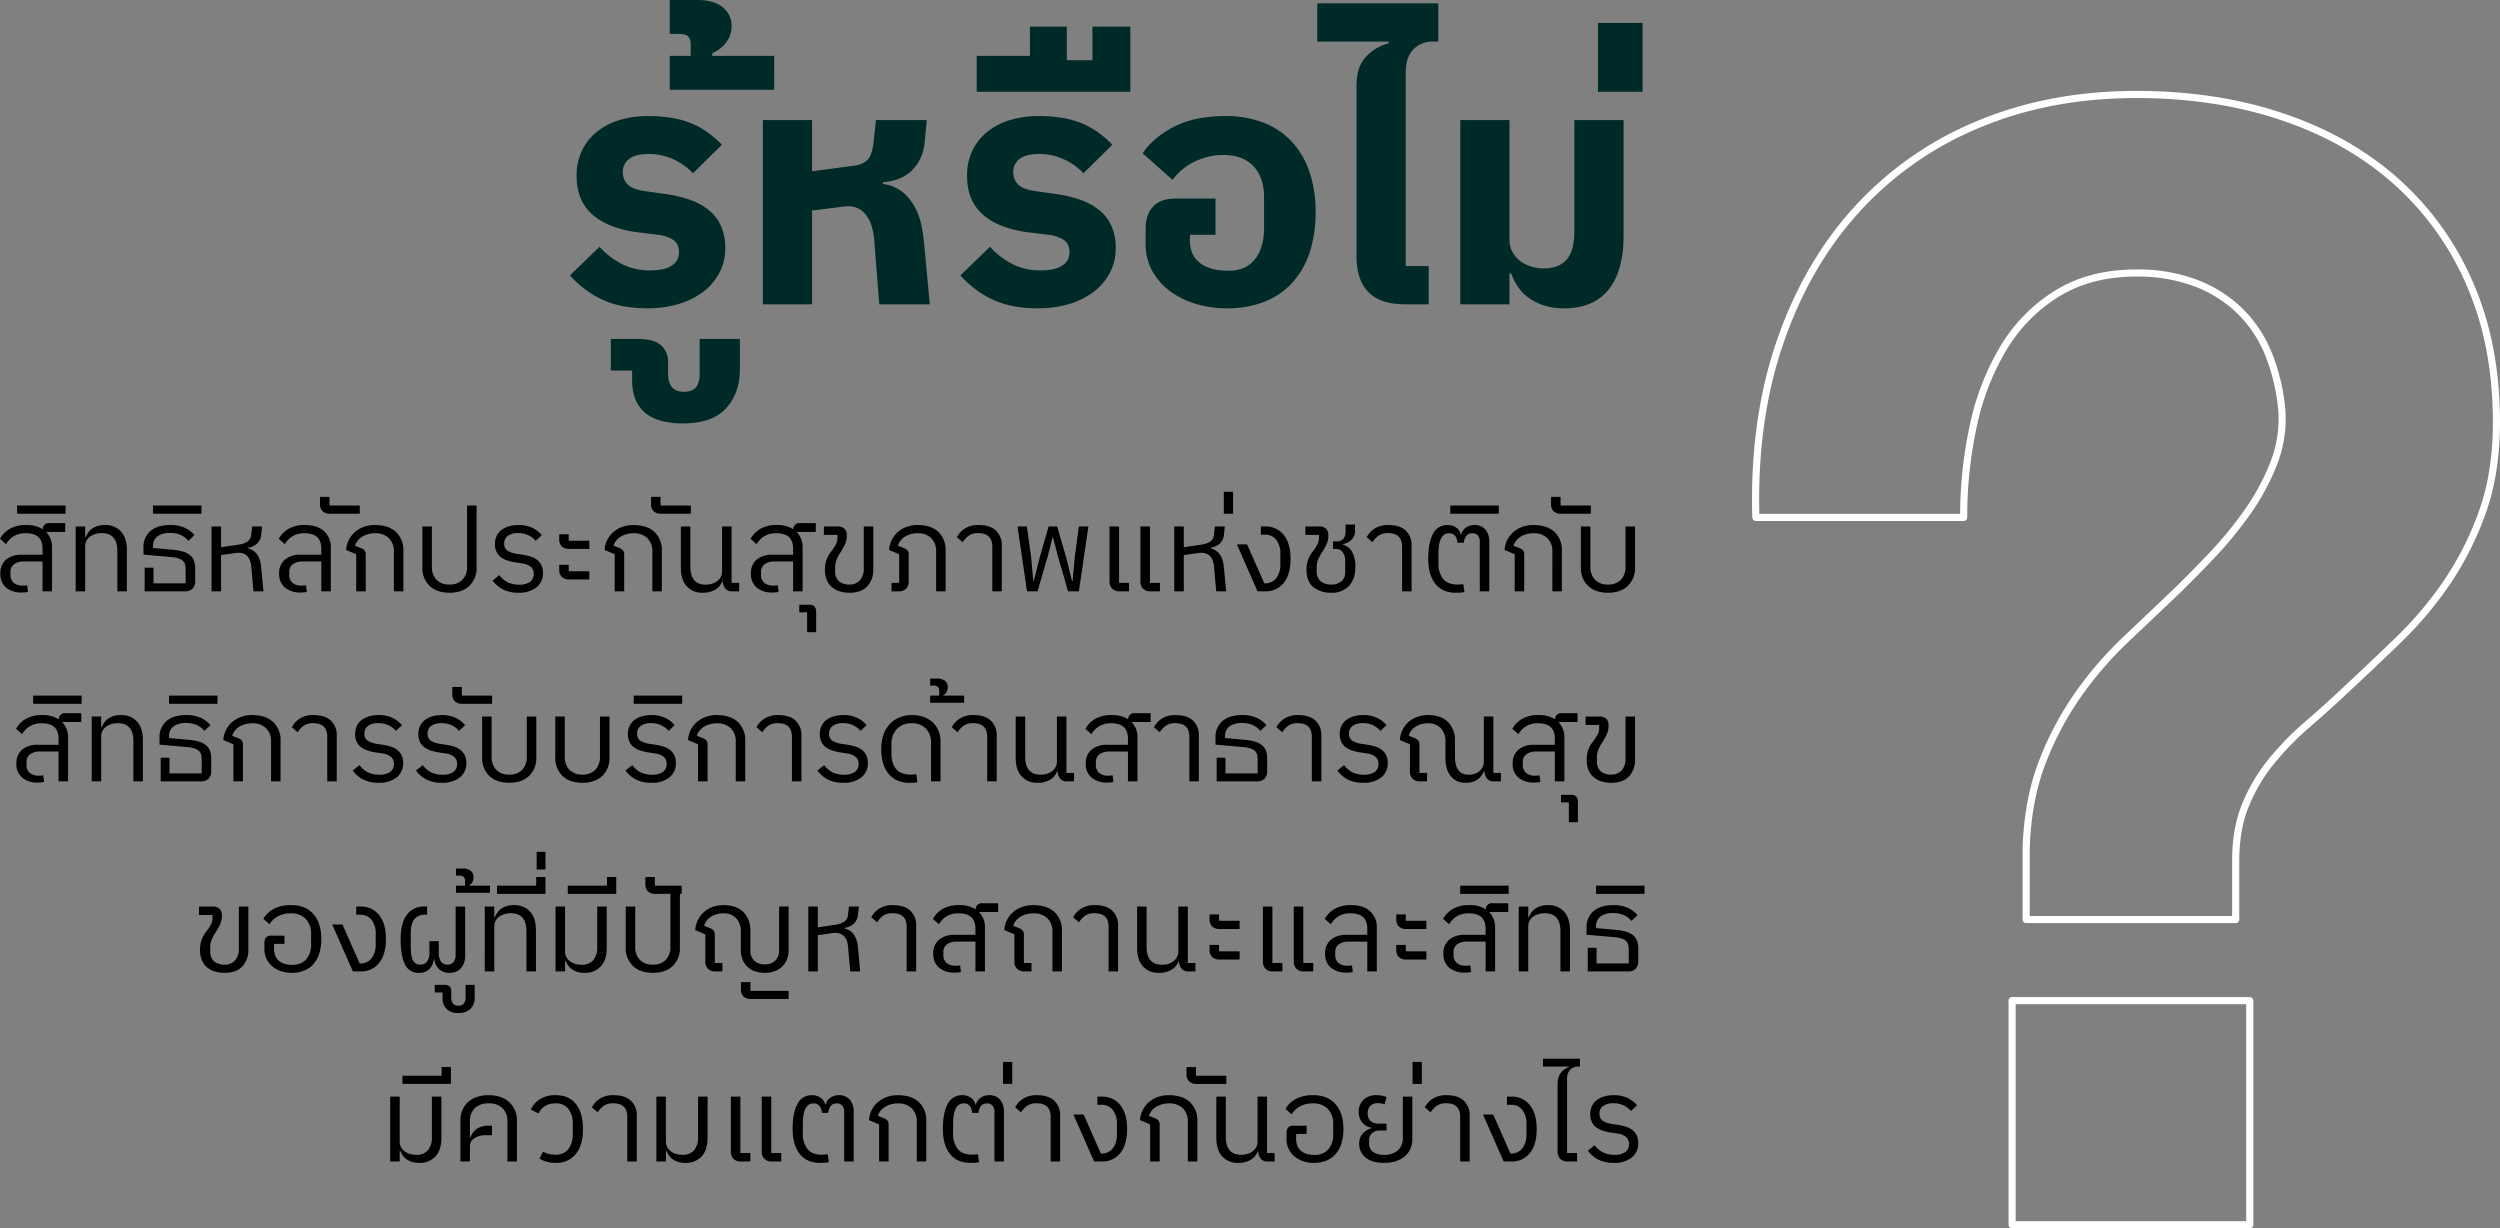 <svg xmlns="http://www.w3.org/2000/svg" width="1052.348" height="517.056" viewBox="0 0 1052.348 517.056">
  <rect x="0" y="0" width="1052.348" height="517.056" fill="#808080" stroke="none"/>
  <g id="Group_43" data-name="Group 43" transform="translate(-5276.097 -8182.221)">
    <g id="Group_41" data-name="Group 41">
      <path id="Path_1449" data-name="Path 1449" d="M-683.05.5a9.958,9.958,0,0,1-6.6-2.05A7.319,7.319,0,0,1-692.1-7.5a7.235,7.235,0,0,1,2.425-5.85,9.938,9.938,0,0,1,6.625-2.05h8.7V-18q0-6.45-7.05-6.45a9.554,9.554,0,0,0-5.025,1.225A9.361,9.361,0,0,0-689.7-19.85l-2.55-2.25a10.867,10.867,0,0,1,4-4.125A13.218,13.218,0,0,1-681.2-27.9a12.149,12.149,0,0,1,6.95,1.8,2.505,2.505,0,0,1,2.8-2.6h6.65V-25h-8.05a9.188,9.188,0,0,1,2.5,6.8V0h-4V-12.55h-7.8a6.766,6.766,0,0,0-4.2,1.15,3.856,3.856,0,0,0-1.5,3.25V-7a4.256,4.256,0,0,0,1.375,3.425A5.544,5.544,0,0,0-682.75-2.4a11.522,11.522,0,0,0,1.175-.05q.475-.05.775-.1l.35,2.75a3.576,3.576,0,0,1-1.125.225Q-682.4.5-683.05.5Zm-2-36.6h20.4v3.45h-20.4Zm24.65,8.8h4v4.45h.25a10.923,10.923,0,0,1,1.025-1.875,6.435,6.435,0,0,1,1.6-1.625,8.215,8.215,0,0,1,2.3-1.125,10.081,10.081,0,0,1,3.075-.425,8.755,8.755,0,0,1,6.825,2.725q2.475,2.725,2.475,7.775V0h-4V-16.9q0-7.6-6.6-7.6a9.413,9.413,0,0,0-2.55.35,7.028,7.028,0,0,0-2.225,1.05,5.469,5.469,0,0,0-1.575,1.75,4.853,4.853,0,0,0-.6,2.45V0h-4Zm29.05,17.35h3.7v6.6h13.55V-8.9a10.763,10.763,0,0,0-.2-2.2,3.262,3.262,0,0,0-.85-1.625,4.69,4.69,0,0,0-1.9-1.1,15.238,15.238,0,0,0-3.35-.625l-11.45-1V-18.4a8.676,8.676,0,0,1,2.95-7q2.95-2.5,8.3-2.5a14.165,14.165,0,0,1,6.175,1.175A12.042,12.042,0,0,1-610.4-23.65l-2.55,2.4a9.415,9.415,0,0,0-2.9-2.3,10.31,10.31,0,0,0-4.9-1,8.466,8.466,0,0,0-5.225,1.425,5.03,5.03,0,0,0-1.875,4.275v.6l8.2.75a23.856,23.856,0,0,1,4.075.675,8.9,8.9,0,0,1,3,1.375,5.676,5.676,0,0,1,1.85,2.3A8.454,8.454,0,0,1-610.1-9.7v5.5a4.286,4.286,0,0,1-1.075,3.05A4.139,4.139,0,0,1-614.35,0h-17Zm3.5-26.15h20.4v3.45h-20.4Zm24.65,8.8h4v8.75l7.45-1.1a9.618,9.618,0,0,0,3.6-1.225,3.892,3.892,0,0,0,1.65-3.075l.4-3.35h4.2l-.4,3.45a5.764,5.764,0,0,1-1.75,3.75,6.992,6.992,0,0,1-3.85,1.75v.25q4.95,1.35,5.55,7.65l1,10.45h-4.2l-.95-10.7a10.525,10.525,0,0,0-.55-2.35,4.9,4.9,0,0,0-1.2-1.875,4.508,4.508,0,0,0-2.025-1.1,7.549,7.549,0,0,0-2.975-.075l-5.95.85V0h-4ZM-565.7.5a9.958,9.958,0,0,1-6.6-2.05,7.319,7.319,0,0,1-2.45-5.95,7.235,7.235,0,0,1,2.425-5.85A9.938,9.938,0,0,1-565.7-15.4h8.7V-18q0-6.45-7.05-6.45a9.554,9.554,0,0,0-5.025,1.225,9.361,9.361,0,0,0-3.275,3.375l-2.55-2.25a10.867,10.867,0,0,1,4-4.125,13.218,13.218,0,0,1,7.05-1.675q5.2,0,8.025,2.575A9.155,9.155,0,0,1-553-18.2V0h-4V-12.55h-7.8A6.766,6.766,0,0,0-569-11.4a3.856,3.856,0,0,0-1.5,3.25V-7a4.256,4.256,0,0,0,1.375,3.425A5.544,5.544,0,0,0-565.4-2.4a11.522,11.522,0,0,0,1.175-.05q.475-.05.775-.1L-563.1.2a3.576,3.576,0,0,1-1.125.225Q-565.05.5-565.7.5Zm12.5-33.15a4.379,4.379,0,0,1-3.3-1.1,4.025,4.025,0,0,1-1.05-2.9v-3.1h4v3.65h12.75v3.45Zm10.9,17.05-4.25-1.8a10.8,10.8,0,0,1,1.125-4.225,10.943,10.943,0,0,1,2.575-3.325,11.662,11.662,0,0,1,3.725-2.175A13.4,13.4,0,0,1-534.5-27.9q5.85,0,8.95,2.925a10.375,10.375,0,0,1,3.1,7.925V0h-4V-16.55a7.62,7.62,0,0,0-2.175-5.9,8.125,8.125,0,0,0-5.725-2,11.074,11.074,0,0,0-2.925.375,9.464,9.464,0,0,0-2.475,1.05,7.535,7.535,0,0,0-1.9,1.65A6.08,6.08,0,0,0-542.8-19.2l2.5,1a3.36,3.36,0,0,1,1.525,1.025,2.791,2.791,0,0,1,.475,1.725V0h-4ZM-503.05.6q-5.3,0-8.35-2.875a10.3,10.3,0,0,1-3.05-7.875V-27.3h4v16.75a7.753,7.753,0,0,0,1.975,5.725A7.331,7.331,0,0,0-503.05-2.85a7.331,7.331,0,0,0,5.425-1.975,7.753,7.753,0,0,0,1.975-5.725V-36.1h4v25.95a10.3,10.3,0,0,1-3.05,7.875Q-497.75.6-503.05.6Zm29,0a13.962,13.962,0,0,1-6.4-1.35,12.5,12.5,0,0,1-4.45-3.8l2.85-2.3a9.693,9.693,0,0,0,3.575,3.075,10.777,10.777,0,0,0,4.725.975,7.691,7.691,0,0,0,4.575-1.15,3.941,3.941,0,0,0,1.575-3.4,3.751,3.751,0,0,0-1.225-2.975A7.646,7.646,0,0,0-472.75-11.8l-2.35-.35a25.29,25.29,0,0,1-3.15-.7,10.167,10.167,0,0,1-2.825-1.3,6.352,6.352,0,0,1-2.05-2.25,7.154,7.154,0,0,1-.775-3.5,7.835,7.835,0,0,1,.725-3.45,6.789,6.789,0,0,1,2.05-2.5A9.588,9.588,0,0,1-478-27.375a13.877,13.877,0,0,1,3.9-.525,13.306,13.306,0,0,1,5.925,1.175A12.181,12.181,0,0,1-464.2-23.65l-2.55,2.4a9.763,9.763,0,0,0-2.95-2.275,9.55,9.55,0,0,0-4.5-.975,6.953,6.953,0,0,0-4.3,1.15,3.8,3.8,0,0,0-1.5,3.2,3.356,3.356,0,0,0,1.45,3.1,10.828,10.828,0,0,0,4,1.3l2.35.35a23.165,23.165,0,0,1,3.4.8,8.326,8.326,0,0,1,2.675,1.4,6.444,6.444,0,0,1,1.775,2.225,7.271,7.271,0,0,1,.65,3.225,7.421,7.421,0,0,1-2.775,6.125A11.782,11.782,0,0,1-474.05.6ZM-452.5-5a4.379,4.379,0,0,1-3.3-1.1A4.026,4.026,0,0,1-456.85-9v-2.15h4v2.7h8.65V-5Zm0-12.85a4.379,4.379,0,0,1-3.3-1.1,4.026,4.026,0,0,1-1.05-2.9V-24h4v2.7h8.65v3.45Zm19,2.25-4.25-1.8a10.8,10.8,0,0,1,1.125-4.225,10.944,10.944,0,0,1,2.575-3.325,11.662,11.662,0,0,1,3.725-2.175A13.4,13.4,0,0,1-425.7-27.9q5.85,0,8.95,2.925a10.375,10.375,0,0,1,3.1,7.925V0h-4V-16.55a7.62,7.62,0,0,0-2.175-5.9,8.125,8.125,0,0,0-5.725-2,11.074,11.074,0,0,0-2.925.375,9.464,9.464,0,0,0-2.475,1.05,7.534,7.534,0,0,0-1.9,1.65A6.079,6.079,0,0,0-434-19.2l2.5,1a3.361,3.361,0,0,1,1.525,1.025,2.791,2.791,0,0,1,.475,1.725V0h-4Zm19.65-17.05a4.379,4.379,0,0,1-3.3-1.1,4.026,4.026,0,0,1-1.05-2.9v-3.1h4v3.65h12.75v3.45ZM-396.4.6a8.637,8.637,0,0,1-6.8-2.75q-2.45-2.75-2.45-7.75V-27.3h4v16.9q0,7.6,6.5,7.6a9.235,9.235,0,0,0,2.5-.35,6.727,6.727,0,0,0,2.2-1.05,5.592,5.592,0,0,0,1.55-1.75,4.853,4.853,0,0,0,.6-2.45V-27.3h4V-3.55h3.2V0h-2.95a3.46,3.46,0,0,1-2.925-1.2,5.624,5.624,0,0,1-1.075-3.05h-.2a6.529,6.529,0,0,1-2.975,3.575A10.054,10.054,0,0,1-396.4.6Zm29.3-.1a9.959,9.959,0,0,1-6.6-2.05,7.319,7.319,0,0,1-2.45-5.95,7.235,7.235,0,0,1,2.425-5.85A9.938,9.938,0,0,1-367.1-15.4h8.7V-18q0-6.45-7.05-6.45a9.553,9.553,0,0,0-5.025,1.225,9.361,9.361,0,0,0-3.275,3.375l-2.55-2.25a10.867,10.867,0,0,1,4-4.125,13.218,13.218,0,0,1,7.05-1.675,12.149,12.149,0,0,1,6.95,1.8,2.505,2.505,0,0,1,2.8-2.6h6.65V-25h-8.05a9.188,9.188,0,0,1,2.5,6.8V0h-4V-12.55h-7.8a6.766,6.766,0,0,0-4.2,1.15,3.856,3.856,0,0,0-1.5,3.25V-7a4.256,4.256,0,0,0,1.375,3.425A5.544,5.544,0,0,0-366.8-2.4a11.523,11.523,0,0,0,1.175-.05q.475-.05.775-.1L-364.5.2a3.576,3.576,0,0,1-1.125.225Q-366.45.5-367.1.5Zm14.6,8.35h-3.3V5.65h4.25a2.7,2.7,0,0,1,2.175.8A3.226,3.226,0,0,1-348.7,8.6v8.6h-3.8ZM-334.65.6a13.923,13.923,0,0,1-4.2-.6,9.065,9.065,0,0,1-3.275-1.8,7.939,7.939,0,0,1-2.125-3.019A11.152,11.152,0,0,1-345-9.08a13.165,13.165,0,0,1,.225-2.57,11.366,11.366,0,0,1,.6-2.046,11.124,11.124,0,0,1,.875-1.721,16.323,16.323,0,0,1,1.1-1.547,21.563,21.563,0,0,0,1.75-2.694,5.7,5.7,0,0,0,.7-2.745V-23.75h-5.7V-27.3h5.85a3.826,3.826,0,0,1,2.825.975,3.481,3.481,0,0,1,.975,2.575v.45a8.123,8.123,0,0,1-.675,3.325A28.238,28.238,0,0,1-338.45-16.4a17.209,17.209,0,0,0-1.7,3.175,8.609,8.609,0,0,0-.55,3.125v1.55a5.358,5.358,0,0,0,1.625,4.325A6.472,6.472,0,0,0-334.75-2.85a5.707,5.707,0,0,0,4.5-1.8,7.424,7.424,0,0,0,1.6-5.1V-27.3h4v18a10.038,10.038,0,0,1-2.55,7.225Q-329.75.6-334.65.6Zm17.7-4.15h3.2V-15.6L-318-17.4a10.8,10.8,0,0,1,1.125-4.225,11.133,11.133,0,0,1,2.55-3.325,11.364,11.364,0,0,1,3.7-2.175A13.4,13.4,0,0,1-306-27.9q5.75,0,8.775,2.925A10.511,10.511,0,0,1-294.2-17.05V0h-4V-16.55a7.72,7.72,0,0,0-2.125-5.9,7.8,7.8,0,0,0-5.575-2,10.108,10.108,0,0,0-5.35,1.4,6.465,6.465,0,0,0-3,3.838l2.45,1a3.813,3.813,0,0,1,1.575,1.051,2.685,2.685,0,0,1,.475,1.7V-4.2a4.356,4.356,0,0,1-1.05,3.054A4.054,4.054,0,0,1-313.95,0h-3Zm42.4-15.2q0-5.75-5.95-5.75a6.777,6.777,0,0,0-3.925,1.05A8.884,8.884,0,0,0-287-20.65l-2.45-2.15a9.676,9.676,0,0,1,3.375-3.65,10.51,10.51,0,0,1,5.825-1.45q4.7,0,7.2,2.3a8.39,8.39,0,0,1,2.5,6.5V0h-4Zm10.6-8.55H-260l1.8,12.9.9,10.05h.2l2.55-10.05,3.7-12.9h3.6l3.75,12.9L-241-4.35h.25l.9-10.05,1.75-12.9h4l-4,27.3h-4.55l-4.4-15.15L-249-22.8h-.15l-1.95,7.65L-255.5,0h-4.45Zm43,27.3a4.139,4.139,0,0,1-3.175-1.15A4.286,4.286,0,0,1-225.2-4.2V-27.3h4V-3.55h4.2V0Zm13,0a4.139,4.139,0,0,1-3.175-1.15A4.286,4.286,0,0,1-212.2-4.2V-27.3h4V-3.55h4.2V0Zm10-27.3h4v8.75l7.45-1.1a9.618,9.618,0,0,0,3.6-1.225,3.892,3.892,0,0,0,1.65-3.075l.4-3.35h4.2l-.4,3.45a5.764,5.764,0,0,1-1.75,3.75,6.992,6.992,0,0,1-3.85,1.75v.25q4.95,1.35,5.55,7.65l1,10.45h-4.2l-.95-10.7a10.522,10.522,0,0,0-.55-2.35,4.9,4.9,0,0,0-1.2-1.875,4.508,4.508,0,0,0-2.025-1.1A7.549,7.549,0,0,0-188-16.1l-5.95.85V0h-4Zm20.85-14.6h3.9v9.25h-3.9Zm5.5,22.15h4.3l7.25,16.4h.15a5.864,5.864,0,0,0,4.875-2.175A9.547,9.547,0,0,0-153.3-11.6v-4.1a9.351,9.351,0,0,0-1.725-6,5.893,5.893,0,0,0-4.875-2.15h-1.6V-27.3h1.65a9.622,9.622,0,0,1,8,3.6Q-149-20.1-149-13.65T-151.825-3.6A9.552,9.552,0,0,1-159.8,0h-3.1ZM-131.85.6a11.448,11.448,0,0,1-7.575-2.395Q-142.3-4.19-142.3-9.08a13.164,13.164,0,0,1,.225-2.57,11.366,11.366,0,0,1,.6-2.046,11.125,11.125,0,0,1,.875-1.721,16.318,16.318,0,0,1,1.1-1.547,21.559,21.559,0,0,0,1.75-2.694,5.7,5.7,0,0,0,.7-2.745V-23.75h-5.7V-27.3h5.85a3.826,3.826,0,0,1,2.825.975,3.481,3.481,0,0,1,.975,2.575v.45a8.123,8.123,0,0,1-.675,3.325A28.236,28.236,0,0,1-135.75-16.4a17.209,17.209,0,0,0-1.7,3.175A8.609,8.609,0,0,0-138-10.1v1.55a5.316,5.316,0,0,0,1.65,4.325,6.653,6.653,0,0,0,4.4,1.375,6.415,6.415,0,0,0,4.4-1.375A4.971,4.971,0,0,0-126-8.15V-12.5a6.6,6.6,0,0,0-1-3.925,3.215,3.215,0,0,0-2.75-1.375h-1.4V-21h1.5a3.75,3.75,0,0,0,2.775-1.025,4.565,4.565,0,0,0,1.025-3.325V-28.1h4v2.6a5.253,5.253,0,0,1-.45,2.225,5.749,5.749,0,0,1-1.15,1.675,5.559,5.559,0,0,1-1.625,1.125,7.148,7.148,0,0,1-1.875.575v.25A6.2,6.2,0,0,1-123-16.4a12.742,12.742,0,0,1,1.3,5.95q0,5.15-2.65,8.1A9.561,9.561,0,0,1-131.85.6Zm29.8-19.35q0-5.75-5.95-5.75a6.777,6.777,0,0,0-3.925,1.05,8.884,8.884,0,0,0-2.575,2.8l-2.45-2.15a9.676,9.676,0,0,1,3.375-3.65,10.51,10.51,0,0,1,5.825-1.45q4.7,0,7.2,2.3a8.39,8.39,0,0,1,2.5,6.5V0h-4ZM-79.4.6q-5.7,0-8.675-3.775T-91.05-13.75q0-6.7,2-10.425A6.626,6.626,0,0,1-82.8-27.9a6.109,6.109,0,0,1,3.425,1,4.8,4.8,0,0,1,2.025,2.95h.2a5,5,0,0,1,2.075-2.95,6.2,6.2,0,0,1,3.475-1A5.753,5.753,0,0,1-66.975-26a7.9,7.9,0,0,1,1.625,5.3V0h-4V-20.65a4.23,4.23,0,0,0-.825-2.875A2.953,2.953,0,0,0-72.5-24.45a3.431,3.431,0,0,0-1.55.325,2.757,2.757,0,0,0-1.05.9,5.271,5.271,0,0,0-.65,1.3,7.593,7.593,0,0,0-.35,1.475h-2.6A10.158,10.158,0,0,0-79-21.9a4.268,4.268,0,0,0-.6-1.275,2.972,2.972,0,0,0-1.05-.925,3.34,3.34,0,0,0-1.6-.35,3.437,3.437,0,0,0-2.15.65A4.628,4.628,0,0,0-85.775-22a9.952,9.952,0,0,0-.75,2.725,24.282,24.282,0,0,0-.225,3.425v4a10.292,10.292,0,0,0,1.925,6.575Q-82.9-2.85-78.7-2.85q.55,0,1.175-.05t1.225-.15L-75.8.3a12.323,12.323,0,0,1-1.875.25Q-78.6.6-79.4.6Zm-2.35-36.7h20.4v3.45h-20.4Zm27.1,20.5-4.25-1.8a10.8,10.8,0,0,1,1.125-4.225A10.944,10.944,0,0,1-55.2-24.95a11.662,11.662,0,0,1,3.725-2.175A13.4,13.4,0,0,1-46.85-27.9q5.85,0,8.95,2.925a10.374,10.374,0,0,1,3.1,7.925V0h-4V-16.55a7.62,7.62,0,0,0-2.175-5.9,8.125,8.125,0,0,0-5.725-2,11.074,11.074,0,0,0-2.925.375,9.464,9.464,0,0,0-2.475,1.05,7.534,7.534,0,0,0-1.9,1.65A6.08,6.08,0,0,0-55.15-19.2l2.5,1a3.361,3.361,0,0,1,1.525,1.025,2.791,2.791,0,0,1,.475,1.725V0h-4ZM-35-32.65a4.379,4.379,0,0,1-3.3-1.1,4.025,4.025,0,0,1-1.05-2.9v-3.1h4v3.65H-22.6v3.45ZM-15.4.6q-5.3,0-8.35-2.875A10.3,10.3,0,0,1-26.8-10.15V-27.3h4v16.75a7.753,7.753,0,0,0,1.975,5.725A7.331,7.331,0,0,0-15.4-2.85,7.331,7.331,0,0,0-9.975-4.825,7.753,7.753,0,0,0-8-10.55V-27.3h4v17.15A10.3,10.3,0,0,1-7.05-2.275Q-10.1.6-15.4.6ZM-676.3,80.5a9.958,9.958,0,0,1-6.6-2.05,7.319,7.319,0,0,1-2.45-5.95,7.235,7.235,0,0,1,2.425-5.85A9.938,9.938,0,0,1-676.3,64.6h8.7V62q0-6.45-7.05-6.45a9.554,9.554,0,0,0-5.025,1.225,9.36,9.36,0,0,0-3.275,3.375l-2.55-2.25a10.867,10.867,0,0,1,4-4.125,13.218,13.218,0,0,1,7.05-1.675,12.149,12.149,0,0,1,6.95,1.8,2.505,2.505,0,0,1,2.8-2.6h6.65V55h-8.05a9.188,9.188,0,0,1,2.5,6.8V80h-4V67.45h-7.8a6.766,6.766,0,0,0-4.2,1.15,3.856,3.856,0,0,0-1.5,3.25V73a4.256,4.256,0,0,0,1.375,3.425A5.544,5.544,0,0,0-676,77.6a11.522,11.522,0,0,0,1.175-.05q.475-.05.775-.1l.35,2.75a3.576,3.576,0,0,1-1.125.225Q-675.65,80.5-676.3,80.5Zm-2-36.6h20.4v3.45h-20.4Zm24.65,8.8h4v4.45h.25a10.922,10.922,0,0,1,1.025-1.875,6.434,6.434,0,0,1,1.6-1.625,8.215,8.215,0,0,1,2.3-1.125A10.081,10.081,0,0,1-641.4,52.1a8.755,8.755,0,0,1,6.825,2.725Q-632.1,57.55-632.1,62.6V80h-4V63.1q0-7.6-6.6-7.6a9.413,9.413,0,0,0-2.55.35,7.028,7.028,0,0,0-2.225,1.05,5.469,5.469,0,0,0-1.575,1.75,4.853,4.853,0,0,0-.6,2.45V80h-4Zm29.05,17.35h3.7v6.6h13.55V71.1a10.763,10.763,0,0,0-.2-2.2,3.262,3.262,0,0,0-.85-1.625,4.69,4.69,0,0,0-1.9-1.1,15.238,15.238,0,0,0-3.35-.625l-11.45-1V61.6a8.676,8.676,0,0,1,2.95-7q2.95-2.5,8.3-2.5a14.165,14.165,0,0,1,6.175,1.175,12.042,12.042,0,0,1,4.025,3.075l-2.55,2.4a9.415,9.415,0,0,0-2.9-2.3,10.31,10.31,0,0,0-4.9-1,8.466,8.466,0,0,0-5.225,1.425A5.03,5.03,0,0,0-621.1,61.15v.6l8.2.75a23.856,23.856,0,0,1,4.075.675,8.9,8.9,0,0,1,3,1.375,5.676,5.676,0,0,1,1.85,2.3,8.454,8.454,0,0,1,.625,3.45v5.5a4.286,4.286,0,0,1-1.075,3.05A4.139,4.139,0,0,1-607.6,80h-17Zm3.5-26.15h20.4v3.45h-20.4ZM-594,64.4l-4.25-1.8a10.8,10.8,0,0,1,1.125-4.225,10.943,10.943,0,0,1,2.575-3.325,11.662,11.662,0,0,1,3.725-2.175A13.4,13.4,0,0,1-586.2,52.1q5.85,0,8.95,2.925a10.375,10.375,0,0,1,3.1,7.925V80h-4V63.45a7.62,7.62,0,0,0-2.175-5.9,8.125,8.125,0,0,0-5.725-2,11.074,11.074,0,0,0-2.925.375,9.463,9.463,0,0,0-2.475,1.05,7.535,7.535,0,0,0-1.9,1.65A6.08,6.08,0,0,0-594.5,60.8l2.5,1a3.36,3.36,0,0,1,1.525,1.025A2.791,2.791,0,0,1-590,64.55V80h-4Zm39.5-3.15q0-5.75-5.95-5.75a6.777,6.777,0,0,0-3.925,1.05,8.884,8.884,0,0,0-2.575,2.8l-2.45-2.15a9.676,9.676,0,0,1,3.375-3.65A10.51,10.51,0,0,1-560.2,52.1q4.7,0,7.2,2.3a8.39,8.39,0,0,1,2.5,6.5V80h-4Zm21.6,19.35a13.962,13.962,0,0,1-6.4-1.35,12.5,12.5,0,0,1-4.45-3.8l2.85-2.3a9.694,9.694,0,0,0,3.575,3.075,10.777,10.777,0,0,0,4.725.975,7.691,7.691,0,0,0,4.575-1.15,3.941,3.941,0,0,0,1.575-3.4,3.751,3.751,0,0,0-1.225-2.975A7.647,7.647,0,0,0-531.6,68.2l-2.35-.35a25.289,25.289,0,0,1-3.15-.7,10.166,10.166,0,0,1-2.825-1.3,6.351,6.351,0,0,1-2.05-2.25,7.154,7.154,0,0,1-.775-3.5,7.835,7.835,0,0,1,.725-3.45,6.789,6.789,0,0,1,2.05-2.5,9.587,9.587,0,0,1,3.125-1.525,13.877,13.877,0,0,1,3.9-.525,13.306,13.306,0,0,1,5.925,1.175,12.182,12.182,0,0,1,3.975,3.075l-2.55,2.4a9.763,9.763,0,0,0-2.95-2.275,9.55,9.55,0,0,0-4.5-.975,6.952,6.952,0,0,0-4.3,1.15,3.8,3.8,0,0,0-1.5,3.2,3.356,3.356,0,0,0,1.45,3.1,10.828,10.828,0,0,0,4,1.3l2.35.35a23.163,23.163,0,0,1,3.4.8,8.325,8.325,0,0,1,2.675,1.4,6.444,6.444,0,0,1,1.775,2.225,7.271,7.271,0,0,1,.65,3.225,7.421,7.421,0,0,1-2.775,6.125A11.782,11.782,0,0,1-532.9,80.6Zm26.6,0a13.962,13.962,0,0,1-6.4-1.35,12.5,12.5,0,0,1-4.45-3.8l2.85-2.3a9.694,9.694,0,0,0,3.575,3.075A10.777,10.777,0,0,0-506,77.2a7.691,7.691,0,0,0,4.575-1.15,3.941,3.941,0,0,0,1.575-3.4,3.751,3.751,0,0,0-1.225-2.975A7.646,7.646,0,0,0-505,68.2l-2.35-.35a25.29,25.29,0,0,1-3.15-.7,10.166,10.166,0,0,1-2.825-1.3,6.351,6.351,0,0,1-2.05-2.25,7.154,7.154,0,0,1-.775-3.5,7.835,7.835,0,0,1,.725-3.45,6.789,6.789,0,0,1,2.05-2.5,9.587,9.587,0,0,1,3.125-1.525,13.877,13.877,0,0,1,3.9-.525,13.306,13.306,0,0,1,5.925,1.175,12.181,12.181,0,0,1,3.975,3.075l-2.55,2.4a9.763,9.763,0,0,0-2.95-2.275,9.55,9.55,0,0,0-4.5-.975,6.953,6.953,0,0,0-4.3,1.15,3.8,3.8,0,0,0-1.5,3.2,3.356,3.356,0,0,0,1.45,3.1,10.828,10.828,0,0,0,4,1.3l2.35.35a23.165,23.165,0,0,1,3.4.8,8.326,8.326,0,0,1,2.675,1.4,6.444,6.444,0,0,1,1.775,2.225,7.271,7.271,0,0,1,.65,3.225,7.421,7.421,0,0,1-2.775,6.125A11.782,11.782,0,0,1-506.3,80.6Zm8.8-33.25a4.379,4.379,0,0,1-3.3-1.1,4.026,4.026,0,0,1-1.05-2.9v-3.1h4V43.9h12.75v3.45Zm19.6,33.25q-5.3,0-8.35-2.875a10.3,10.3,0,0,1-3.05-7.875V52.7h4V69.45a7.753,7.753,0,0,0,1.975,5.725A7.331,7.331,0,0,0-477.9,77.15a7.331,7.331,0,0,0,5.425-1.975A7.753,7.753,0,0,0-470.5,69.45V52.7h4V69.85a10.3,10.3,0,0,1-3.05,7.875Q-472.6,80.6-477.9,80.6Zm30.8,0q-5.3,0-8.35-2.875a10.3,10.3,0,0,1-3.05-7.875V52.7h4V69.45a7.753,7.753,0,0,0,1.975,5.725A7.331,7.331,0,0,0-447.1,77.15a7.331,7.331,0,0,0,5.425-1.975A7.753,7.753,0,0,0-439.7,69.45V52.7h4V69.85a10.3,10.3,0,0,1-3.05,7.875Q-441.8,80.6-447.1,80.6Zm29,0a13.962,13.962,0,0,1-6.4-1.35,12.5,12.5,0,0,1-4.45-3.8l2.85-2.3a9.693,9.693,0,0,0,3.575,3.075,10.777,10.777,0,0,0,4.725.975,7.691,7.691,0,0,0,4.575-1.15,3.941,3.941,0,0,0,1.575-3.4,3.751,3.751,0,0,0-1.225-2.975A7.646,7.646,0,0,0-416.8,68.2l-2.35-.35a25.29,25.29,0,0,1-3.15-.7,10.167,10.167,0,0,1-2.825-1.3,6.352,6.352,0,0,1-2.05-2.25,7.154,7.154,0,0,1-.775-3.5,7.835,7.835,0,0,1,.725-3.45,6.789,6.789,0,0,1,2.05-2.5,9.588,9.588,0,0,1,3.125-1.525,13.877,13.877,0,0,1,3.9-.525,13.306,13.306,0,0,1,5.925,1.175,12.181,12.181,0,0,1,3.975,3.075l-2.55,2.4a9.763,9.763,0,0,0-2.95-2.275,9.55,9.55,0,0,0-4.5-.975,6.953,6.953,0,0,0-4.3,1.15,3.8,3.8,0,0,0-1.5,3.2,3.356,3.356,0,0,0,1.45,3.1,10.828,10.828,0,0,0,4,1.3l2.35.35a23.165,23.165,0,0,1,3.4.8,8.326,8.326,0,0,1,2.675,1.4,6.444,6.444,0,0,1,1.775,2.225,7.271,7.271,0,0,1,.65,3.225,7.421,7.421,0,0,1-2.775,6.125A11.782,11.782,0,0,1-418.1,80.6Zm-7.4-36.7h20.4v3.45h-20.4Zm27.1,20.5-4.25-1.8a10.8,10.8,0,0,1,1.125-4.225,10.944,10.944,0,0,1,2.575-3.325,11.662,11.662,0,0,1,3.725-2.175A13.4,13.4,0,0,1-390.6,52.1q5.85,0,8.95,2.925a10.375,10.375,0,0,1,3.1,7.925V80h-4V63.45a7.62,7.62,0,0,0-2.175-5.9,8.125,8.125,0,0,0-5.725-2,11.074,11.074,0,0,0-2.925.375,9.464,9.464,0,0,0-2.475,1.05,7.534,7.534,0,0,0-1.9,1.65A6.079,6.079,0,0,0-398.9,60.8l2.5,1a3.361,3.361,0,0,1,1.525,1.025,2.791,2.791,0,0,1,.475,1.725V80h-4Zm39.5-3.15q0-5.75-5.95-5.75a6.777,6.777,0,0,0-3.925,1.05,8.884,8.884,0,0,0-2.575,2.8l-2.45-2.15a9.676,9.676,0,0,1,3.375-3.65A10.51,10.51,0,0,1-364.6,52.1q4.7,0,7.2,2.3a8.39,8.39,0,0,1,2.5,6.5V80h-4Zm21.6,19.35a13.962,13.962,0,0,1-6.4-1.35,12.5,12.5,0,0,1-4.45-3.8l2.85-2.3a9.693,9.693,0,0,0,3.575,3.075A10.777,10.777,0,0,0-337,77.2a7.691,7.691,0,0,0,4.575-1.15,3.941,3.941,0,0,0,1.575-3.4,3.751,3.751,0,0,0-1.225-2.975A7.646,7.646,0,0,0-336,68.2l-2.35-.35a25.29,25.29,0,0,1-3.15-.7,10.167,10.167,0,0,1-2.825-1.3,6.352,6.352,0,0,1-2.05-2.25,7.154,7.154,0,0,1-.775-3.5,7.835,7.835,0,0,1,.725-3.45,6.789,6.789,0,0,1,2.05-2.5,9.588,9.588,0,0,1,3.125-1.525,13.877,13.877,0,0,1,3.9-.525,13.306,13.306,0,0,1,5.925,1.175,12.181,12.181,0,0,1,3.975,3.075l-2.55,2.4a9.763,9.763,0,0,0-2.95-2.275,9.55,9.55,0,0,0-4.5-.975,6.953,6.953,0,0,0-4.3,1.15,3.8,3.8,0,0,0-1.5,3.2,3.356,3.356,0,0,0,1.45,3.1,10.828,10.828,0,0,0,4,1.3l2.35.35a23.165,23.165,0,0,1,3.4.8,8.326,8.326,0,0,1,2.675,1.4,6.444,6.444,0,0,1,1.775,2.225,7.271,7.271,0,0,1,.65,3.225,7.421,7.421,0,0,1-2.775,6.125A11.782,11.782,0,0,1-337.3,80.6Zm27.7,0a11.786,11.786,0,0,1-4.975-1,10.216,10.216,0,0,1-3.675-2.825,12.459,12.459,0,0,1-2.275-4.475,21.181,21.181,0,0,1-.775-5.95,18.1,18.1,0,0,1,.9-5.85,12.684,12.684,0,0,1,2.575-4.5,11.522,11.522,0,0,1,4.075-2.875,13.623,13.623,0,0,1,5.4-1.025,14.469,14.469,0,0,1,4.925.8,10.85,10.85,0,0,1,3.8,2.275,9.978,9.978,0,0,1,2.425,3.55,12.1,12.1,0,0,1,.85,4.625V80h-4V63.9a8.369,8.369,0,0,0-2.175-6.15,8.022,8.022,0,0,0-5.975-2.2,8.1,8.1,0,0,0-6.25,2.425A9.286,9.286,0,0,0-317,64.55v3.6q0,4.4,2,6.7t6.15,2.3q.55,0,1.125-.025a5.9,5.9,0,0,0,1.175-.175l.5,3.35a7.007,7.007,0,0,1-1.8.275Q-308.8,80.6-309.6,80.6Zm8.9-36.7h3.8V42.05a2.394,2.394,0,0,0-.575-1.825A2.83,2.83,0,0,0-299.4,39.7h-1.3v-3h2.8a5.152,5.152,0,0,1,3.425,1,3.307,3.307,0,0,1,1.175,2.65,4.635,4.635,0,0,1-.45,1.9,2.831,2.831,0,0,1-1.4,1.45v.2h8.75v3h-14.3Zm24,17.35q0-5.75-5.95-5.75a6.777,6.777,0,0,0-3.925,1.05,8.884,8.884,0,0,0-2.575,2.8l-2.45-2.15a9.676,9.676,0,0,1,3.375-3.65A10.51,10.51,0,0,1-282.4,52.1q4.7,0,7.2,2.3a8.39,8.39,0,0,1,2.5,6.5V80h-4Zm21.25,19.35a8.637,8.637,0,0,1-6.8-2.75q-2.45-2.75-2.45-7.75V52.7h4V69.6q0,7.6,6.5,7.6a9.235,9.235,0,0,0,2.5-.35,6.727,6.727,0,0,0,2.2-1.05,5.592,5.592,0,0,0,1.55-1.75,4.853,4.853,0,0,0,.6-2.45V52.7h4V76.45h3.2V80h-2.95a3.46,3.46,0,0,1-2.925-1.2,5.624,5.624,0,0,1-1.075-3.05h-.2a6.529,6.529,0,0,1-2.975,3.575A10.054,10.054,0,0,1-255.45,80.6Zm29.3-.1a9.959,9.959,0,0,1-6.6-2.05,7.319,7.319,0,0,1-2.45-5.95,7.235,7.235,0,0,1,2.425-5.85,9.938,9.938,0,0,1,6.625-2.05h8.7V62q0-6.45-7.05-6.45a9.553,9.553,0,0,0-5.025,1.225A9.361,9.361,0,0,0-232.8,60.15l-2.55-2.25a10.867,10.867,0,0,1,4-4.125A13.218,13.218,0,0,1-224.3,52.1a12.149,12.149,0,0,1,6.95,1.8,2.505,2.505,0,0,1,2.8-2.6h6.65V55h-8.05a9.188,9.188,0,0,1,2.5,6.8V80h-4V67.45h-7.8a6.766,6.766,0,0,0-4.2,1.15,3.856,3.856,0,0,0-1.5,3.25V73a4.256,4.256,0,0,0,1.375,3.425A5.544,5.544,0,0,0-225.85,77.6a11.523,11.523,0,0,0,1.175-.05q.475-.05.775-.1l.35,2.75a3.576,3.576,0,0,1-1.125.225Q-225.5,80.5-226.15,80.5Zm34.55-19.25q0-5.75-5.95-5.75a6.777,6.777,0,0,0-3.925,1.05,8.884,8.884,0,0,0-2.575,2.8l-2.45-2.15a9.676,9.676,0,0,1,3.375-3.65A10.51,10.51,0,0,1-197.3,52.1q4.7,0,7.2,2.3a8.39,8.39,0,0,1,2.5,6.5V80h-4Zm11.5,8.8h3.7v6.6h13.55V71.1a10.765,10.765,0,0,0-.2-2.2,3.261,3.261,0,0,0-.85-1.625,4.69,4.69,0,0,0-1.9-1.1,15.238,15.238,0,0,0-3.35-.625l-11.45-1V61.6a8.676,8.676,0,0,1,2.95-7q2.95-2.5,8.3-2.5a14.165,14.165,0,0,1,6.175,1.175,12.041,12.041,0,0,1,4.025,3.075l-2.55,2.4a9.415,9.415,0,0,0-2.9-2.3,10.31,10.31,0,0,0-4.9-1,8.466,8.466,0,0,0-5.225,1.425A5.03,5.03,0,0,0-176.6,61.15v.6l8.2.75a23.855,23.855,0,0,1,4.075.675,8.9,8.9,0,0,1,3,1.375,5.676,5.676,0,0,1,1.85,2.3,8.455,8.455,0,0,1,.625,3.45v5.5a4.286,4.286,0,0,1-1.075,3.05A4.139,4.139,0,0,1-163.1,80h-17Zm40.05-8.8q0-5.75-5.95-5.75a6.777,6.777,0,0,0-3.925,1.05,8.884,8.884,0,0,0-2.575,2.8l-2.45-2.15a9.676,9.676,0,0,1,3.375-3.65,10.51,10.51,0,0,1,5.825-1.45q4.7,0,7.2,2.3a8.39,8.39,0,0,1,2.5,6.5V80h-4Zm21.6,19.35a13.962,13.962,0,0,1-6.4-1.35,12.5,12.5,0,0,1-4.45-3.8l2.85-2.3a9.694,9.694,0,0,0,3.575,3.075,10.777,10.777,0,0,0,4.725.975,7.691,7.691,0,0,0,4.575-1.15A3.941,3.941,0,0,0-112,72.65a3.751,3.751,0,0,0-1.225-2.975A7.646,7.646,0,0,0-117.15,68.2l-2.35-.35a25.289,25.289,0,0,1-3.15-.7,10.167,10.167,0,0,1-2.825-1.3,6.352,6.352,0,0,1-2.05-2.25,7.154,7.154,0,0,1-.775-3.5,7.835,7.835,0,0,1,.725-3.45,6.789,6.789,0,0,1,2.05-2.5,9.588,9.588,0,0,1,3.125-1.525,13.877,13.877,0,0,1,3.9-.525,13.306,13.306,0,0,1,5.925,1.175A12.181,12.181,0,0,1-108.6,56.35l-2.55,2.4a9.762,9.762,0,0,0-2.95-2.275,9.55,9.55,0,0,0-4.5-.975,6.952,6.952,0,0,0-4.3,1.15,3.8,3.8,0,0,0-1.5,3.2,3.356,3.356,0,0,0,1.45,3.1,10.828,10.828,0,0,0,4,1.3l2.35.35a23.163,23.163,0,0,1,3.4.8,8.326,8.326,0,0,1,2.675,1.4,6.445,6.445,0,0,1,1.775,2.225,7.271,7.271,0,0,1,.65,3.225,7.421,7.421,0,0,1-2.775,6.125A11.782,11.782,0,0,1-118.45,80.6Zm43.25,0a7.79,7.79,0,0,1-6.325-2.725Q-83.8,75.15-83.8,70.1V63.5a8.09,8.09,0,0,0-2-5.925,7.181,7.181,0,0,0-5.35-2.025,9.533,9.533,0,0,0-5.175,1.4,6.533,6.533,0,0,0-2.925,3.838l2.45,1a3.811,3.811,0,0,1,1.575,1.048,2.671,2.671,0,0,1,.475,1.7V76.45h3.2V80h-2.9a4.208,4.208,0,0,1-3.225-1.15A4.286,4.286,0,0,1-98.75,75.8V64.4L-103,62.6a11.076,11.076,0,0,1,1.1-4.225,10.792,10.792,0,0,1,2.525-3.325,11.482,11.482,0,0,1,3.65-2.175A12.835,12.835,0,0,1-91.2,52.1q5.55,0,8.475,2.925A10.776,10.776,0,0,1-79.8,63v6.6q0,7.6,5.85,7.6a7.618,7.618,0,0,0,2.275-.35A6.331,6.331,0,0,0-69.65,75.8a5.3,5.3,0,0,0,1.45-1.75,5.207,5.207,0,0,0,.55-2.45V52.7h4V76.45h3.2V80H-63.4a3.442,3.442,0,0,1-2.925-1.214A5.729,5.729,0,0,1-67.4,75.7h-.2a10.412,10.412,0,0,1-1,1.843,6.431,6.431,0,0,1-1.525,1.566A7.546,7.546,0,0,1-72.3,80.2,9.442,9.442,0,0,1-75.2,80.6Zm28.75-.1a9.959,9.959,0,0,1-6.6-2.05A7.319,7.319,0,0,1-55.5,72.5a7.235,7.235,0,0,1,2.425-5.85A9.938,9.938,0,0,1-46.45,64.6h8.7V62q0-6.45-7.05-6.45a9.553,9.553,0,0,0-5.025,1.225A9.361,9.361,0,0,0-53.1,60.15l-2.55-2.25a10.867,10.867,0,0,1,4-4.125A13.218,13.218,0,0,1-44.6,52.1a12.149,12.149,0,0,1,6.95,1.8,2.505,2.505,0,0,1,2.8-2.6h6.65V55h-8.05a9.188,9.188,0,0,1,2.5,6.8V80h-4V67.45h-7.8a6.766,6.766,0,0,0-4.2,1.15,3.856,3.856,0,0,0-1.5,3.25V73a4.256,4.256,0,0,0,1.375,3.425A5.544,5.544,0,0,0-46.15,77.6a11.523,11.523,0,0,0,1.175-.05q.475-.05.775-.1l.35,2.75a3.576,3.576,0,0,1-1.125.225Q-45.8,80.5-46.45,80.5Zm14.6,8.35h-3.3v-3.2h4.25a2.7,2.7,0,0,1,2.175.8,3.226,3.226,0,0,1,.675,2.15v8.6h-3.8ZM-14,80.6a13.923,13.923,0,0,1-4.2-.6,9.065,9.065,0,0,1-3.275-1.8A7.939,7.939,0,0,1-23.6,75.186a11.152,11.152,0,0,1-.75-4.266,13.165,13.165,0,0,1,.225-2.57,11.367,11.367,0,0,1,.6-2.046,11.125,11.125,0,0,1,.875-1.721,16.321,16.321,0,0,1,1.1-1.547,21.56,21.56,0,0,0,1.75-2.694,5.7,5.7,0,0,0,.7-2.745V56.25h-5.7V52.7h5.85a3.826,3.826,0,0,1,2.825.975,3.481,3.481,0,0,1,.975,2.575v.45a8.123,8.123,0,0,1-.675,3.325A28.237,28.237,0,0,1-17.8,63.6a17.209,17.209,0,0,0-1.7,3.175,8.609,8.609,0,0,0-.55,3.125v1.55a5.358,5.358,0,0,0,1.625,4.325A6.472,6.472,0,0,0-14.1,77.15a5.706,5.706,0,0,0,4.5-1.8A7.424,7.424,0,0,0-8,70.25V52.7h4v18a10.038,10.038,0,0,1-2.55,7.225Q-9.1,80.6-14,80.6Zm-583.7,80a13.923,13.923,0,0,1-4.2-.6,9.065,9.065,0,0,1-3.275-1.8,7.938,7.938,0,0,1-2.125-3.019,11.152,11.152,0,0,1-.75-4.266,13.167,13.167,0,0,1,.225-2.57,11.369,11.369,0,0,1,.6-2.046,11.127,11.127,0,0,1,.875-1.721,16.324,16.324,0,0,1,1.1-1.547,21.558,21.558,0,0,0,1.75-2.694,5.7,5.7,0,0,0,.7-2.745V136.25h-5.7V132.7h5.85a3.826,3.826,0,0,1,2.825.975,3.481,3.481,0,0,1,.975,2.575v.45a8.122,8.122,0,0,1-.675,3.325A28.241,28.241,0,0,1-601.5,143.6a17.208,17.208,0,0,0-1.7,3.175,8.61,8.61,0,0,0-.55,3.125v1.55a5.358,5.358,0,0,0,1.625,4.325,6.472,6.472,0,0,0,4.325,1.375,5.707,5.707,0,0,0,4.5-1.8,7.424,7.424,0,0,0,1.6-5.1V132.7h4v18a10.038,10.038,0,0,1-2.55,7.225Q-592.8,160.6-597.7,160.6Zm28.25,0a14.141,14.141,0,0,1-4.5-.7,10.809,10.809,0,0,1-3.65-2.025,9.812,9.812,0,0,1-2.45-3.15,9.088,9.088,0,0,1-.9-4.075V148.1a3.9,3.9,0,0,1,.6-2.325,3.042,3.042,0,0,1,2.55-.825h5.3v3.45h-4.4v2.05a7.488,7.488,0,0,0,.575,3.05,5.678,5.678,0,0,0,1.575,2.125,6.528,6.528,0,0,0,2.425,1.225,11.339,11.339,0,0,0,3.075.4,7.522,7.522,0,0,0,5.85-2.3,9.219,9.219,0,0,0,2.1-6.45v-4.1a8.936,8.936,0,0,0-2.275-6.525,8.443,8.443,0,0,0-6.325-2.325,10.85,10.85,0,0,0-5.35,1.25,9.536,9.536,0,0,0-3.55,3.35l-2.6-2.3a11.156,11.156,0,0,1,4.275-4.1,14.8,14.8,0,0,1,7.425-1.65q6.05,0,9.375,3.775T-557,146.35a20.371,20.371,0,0,1-.8,5.9,12.346,12.346,0,0,1-2.375,4.5,10.475,10.475,0,0,1-3.9,2.85A13.5,13.5,0,0,1-569.45,160.6Zm17.05-20.35h4.3l7.25,16.4h.15a5.864,5.864,0,0,0,4.875-2.175A9.547,9.547,0,0,0-534.1,148.4v-4.1a9.351,9.351,0,0,0-1.725-6,5.893,5.893,0,0,0-4.875-2.15h-1.6V132.7h1.65a9.622,9.622,0,0,1,8,3.6q2.85,3.6,2.85,10.05t-2.825,10.05A9.552,9.552,0,0,1-540.6,160h-3.1Zm36.6,20.35a6.168,6.168,0,0,1-6.05-3.675q-1.75-3.675-1.75-10.475t2.6-10.275a8.539,8.539,0,0,1,7.25-3.475h1.3v3.45h-1.1a5.156,5.156,0,0,0-4.3,1.9q-1.5,1.9-1.5,6.2v4.7q0,1.85.15,3.375a9.054,9.054,0,0,0,.6,2.6,3.754,3.754,0,0,0,1.25,1.65,3.519,3.519,0,0,0,2.1.575,3.366,3.366,0,0,0,2.7-1.25,6.086,6.086,0,0,0,1.05-3.95v-4.7h3.95v4.7a6.431,6.431,0,0,0,.975,3.95,3.207,3.207,0,0,0,2.675,1.25,3.157,3.157,0,0,0,2.525-1.075,4.749,4.749,0,0,0,.925-3.175V132.7h4v20.6a7.739,7.739,0,0,1-1.75,5.325A6.084,6.084,0,0,1-503,160.6a6.134,6.134,0,0,1-4.5-1.625,6.4,6.4,0,0,1-1.9-4.025h-.25a6.521,6.521,0,0,1-1.85,4.025A5.761,5.761,0,0,1-515.8,160.6Zm16.5,16.9a6.706,6.706,0,0,1-4.95-1.7,5.766,5.766,0,0,1-1.7-4.25v-2.7h-3.3v-3.2h4.1a2.914,2.914,0,0,1,2.175.7,2.553,2.553,0,0,1,.675,1.85v2.5a4.9,4.9,0,0,0,.65,2.7,2.589,2.589,0,0,0,2.35,1,2.647,2.647,0,0,0,2.4-1,4.9,4.9,0,0,0,.65-2.7v-5.05h3.8v5.65a6.1,6.1,0,0,1-1.725,4.425A6.836,6.836,0,0,1-499.3,177.5Zm-1-53.6h3.8v-1.85a2.394,2.394,0,0,0-.575-1.825A2.83,2.83,0,0,0-499,119.7h-1.3v-3h2.8a5.152,5.152,0,0,1,3.425,1,3.307,3.307,0,0,1,1.175,2.65,4.635,4.635,0,0,1-.45,1.9,2.831,2.831,0,0,1-1.4,1.45v.2H-486v3h-14.3Zm12.1,8.8h4v4.45h.25a10.925,10.925,0,0,1,1.025-1.875,6.434,6.434,0,0,1,1.6-1.625,8.217,8.217,0,0,1,2.3-1.125,10.08,10.08,0,0,1,3.075-.425,8.755,8.755,0,0,1,6.825,2.725q2.475,2.725,2.475,7.775V160h-4V143.1q0-7.6-6.6-7.6a9.414,9.414,0,0,0-2.55.35,7.027,7.027,0,0,0-2.225,1.05,5.468,5.468,0,0,0-1.575,1.75,4.853,4.853,0,0,0-.6,2.45V160h-4Zm5.15-8.8h16.5v-3.65h3.9v7.1h-20.4Zm16.7-14.25h3.7v7.45h-3.7Zm20.1,50.95a9.838,9.838,0,0,1-3.05-.425,7.9,7.9,0,0,1-2.25-1.125,6.82,6.82,0,0,1-1.575-1.6,9.522,9.522,0,0,1-1.025-1.9h-.25V160h-4V132.7h4v18.9a4.853,4.853,0,0,0,.6,2.45,5.468,5.468,0,0,0,1.575,1.75,7.067,7.067,0,0,0,2.2,1.05,9.146,9.146,0,0,0,2.525.35,6.24,6.24,0,0,0,4.975-1.925,8.421,8.421,0,0,0,1.675-5.675V132.7h4v17.4q0,5.05-2.5,7.775A8.9,8.9,0,0,1-446.25,160.6Zm-7-36.7h16.5v-3.65h3.9v7.1h-20.4Zm35.8,36.7q-5.3,0-8.35-2.875a10.3,10.3,0,0,1-3.05-7.875V132.7h4v16.75a7.753,7.753,0,0,0,1.975,5.725,7.331,7.331,0,0,0,5.425,1.975,7.331,7.331,0,0,0,5.425-1.975,7.753,7.753,0,0,0,1.975-5.725V123.9h4v25.95a10.3,10.3,0,0,1-3.05,7.875Q-412.15,160.6-417.45,160.6Zm1.2-33.25a4.379,4.379,0,0,1-3.3-1.1,4.026,4.026,0,0,1-1.05-2.9v-3.1h4v3.65h11.3v3.45Zm45.9,33.25a12.043,12.043,0,0,1-4.15-.675,8.927,8.927,0,0,1-3.175-1.95,8.553,8.553,0,0,1-2.025-3.025,10.559,10.559,0,0,1-.7-3.95v-7.5a8.09,8.09,0,0,0-2-5.925,7.181,7.181,0,0,0-5.35-2.025,9.533,9.533,0,0,0-5.175,1.4,6.533,6.533,0,0,0-2.925,3.838l2.45,1a3.811,3.811,0,0,1,1.575,1.048,2.671,2.671,0,0,1,.475,1.7V156.45h3.2V160h-2.9a4.208,4.208,0,0,1-3.225-1.15,4.286,4.286,0,0,1-1.075-3.05V144.4l-4.25-1.8a11.076,11.076,0,0,1,1.1-4.225,10.792,10.792,0,0,1,2.525-3.325,11.482,11.482,0,0,1,3.65-2.175,12.835,12.835,0,0,1,4.525-.775q5.55,0,8.475,2.919a10.742,10.742,0,0,1,2.925,7.959v8.034a5.811,5.811,0,0,0,1.675,4.491,6.193,6.193,0,0,0,4.375,1.547,6.173,6.173,0,0,0,4.4-1.547,5.859,5.859,0,0,0,1.65-4.491V132.7h4V151a10.559,10.559,0,0,1-.7,3.95,8.553,8.553,0,0,1-2.025,3.025,8.927,8.927,0,0,1-3.175,1.95A12.043,12.043,0,0,1-370.35,160.6Zm-5.65,11a4.441,4.441,0,0,1-3.3-1.075,3.938,3.938,0,0,1-1.05-2.875V164.5h4v3.7h16.05v3.4Zm24-38.9h4v8.75l7.45-1.1a9.618,9.618,0,0,0,3.6-1.225,3.892,3.892,0,0,0,1.65-3.075l.4-3.35h4.2l-.4,3.45a5.763,5.763,0,0,1-1.75,3.75,6.992,6.992,0,0,1-3.85,1.75v.25q4.95,1.35,5.55,7.65l1,10.45h-4.2l-.95-10.7a10.523,10.523,0,0,0-.55-2.35,4.9,4.9,0,0,0-1.2-1.875,4.508,4.508,0,0,0-2.025-1.1,7.549,7.549,0,0,0-2.975-.075l-5.95.85V160h-4Zm41.4,8.55q0-5.75-5.95-5.75a6.777,6.777,0,0,0-3.925,1.05,8.883,8.883,0,0,0-2.575,2.8l-2.45-2.15a9.675,9.675,0,0,1,3.375-3.65,10.51,10.51,0,0,1,5.825-1.45q4.7,0,7.2,2.3a8.39,8.39,0,0,1,2.5,6.5V160h-4Zm20.25,19.25a9.959,9.959,0,0,1-6.6-2.05,7.319,7.319,0,0,1-2.45-5.95,7.235,7.235,0,0,1,2.425-5.85,9.939,9.939,0,0,1,6.625-2.05h8.7V142q0-6.45-7.05-6.45a9.553,9.553,0,0,0-5.025,1.225A9.361,9.361,0,0,0-297,140.15l-2.55-2.25a10.867,10.867,0,0,1,4-4.125,13.218,13.218,0,0,1,7.05-1.675,12.149,12.149,0,0,1,6.95,1.8,2.505,2.505,0,0,1,2.8-2.6h6.65V135h-8.05a9.188,9.188,0,0,1,2.5,6.8V160h-4V147.45h-7.8a6.766,6.766,0,0,0-4.2,1.15,3.856,3.856,0,0,0-1.5,3.25V153a4.256,4.256,0,0,0,1.375,3.425,5.544,5.544,0,0,0,3.725,1.175,11.521,11.521,0,0,0,1.175-.05q.475-.05.775-.1l.35,2.75a3.576,3.576,0,0,1-1.125.225Q-289.7,160.5-290.35,160.5Zm29.4-.5a4.208,4.208,0,0,1-3.225-1.15,4.286,4.286,0,0,1-1.075-3.05V144.4l-4.25-1.8a10.8,10.8,0,0,1,1.125-4.225,10.944,10.944,0,0,1,2.575-3.325,11.605,11.605,0,0,1,3.75-2.175,13.613,13.613,0,0,1,4.65-.775q5.9,0,9.025,2.925a10.331,10.331,0,0,1,3.125,7.925V160h-4V143.45a7.573,7.573,0,0,0-2.2-5.9,8.289,8.289,0,0,0-5.8-2,11.107,11.107,0,0,0-2.925.374,9.9,9.9,0,0,0-2.5,1.047,7.368,7.368,0,0,0-1.925,1.645,6.053,6.053,0,0,0-1.15,2.168l2.45,1a3.811,3.811,0,0,1,1.575,1.048,2.671,2.671,0,0,1,.475,1.7V156.45h3.2V160Zm35.35-18.75q0-5.75-5.95-5.75a6.778,6.778,0,0,0-3.925,1.05,8.884,8.884,0,0,0-2.575,2.8l-2.45-2.15a9.675,9.675,0,0,1,3.375-3.65,10.51,10.51,0,0,1,5.825-1.45q4.7,0,7.2,2.3a8.39,8.39,0,0,1,2.5,6.5V160h-4Zm21.25,19.35a8.637,8.637,0,0,1-6.8-2.75q-2.45-2.75-2.45-7.75V132.7h4v16.9q0,7.6,6.5,7.6a9.235,9.235,0,0,0,2.5-.35,6.728,6.728,0,0,0,2.2-1.05,5.592,5.592,0,0,0,1.55-1.75,4.853,4.853,0,0,0,.6-2.45V132.7h4v23.75h3.2V160H-192a3.46,3.46,0,0,1-2.925-1.2A5.624,5.624,0,0,1-196,155.75h-.2a6.529,6.529,0,0,1-2.975,3.575A10.054,10.054,0,0,1-204.35,160.6Zm25.6-5.6a4.379,4.379,0,0,1-3.3-1.1,4.025,4.025,0,0,1-1.05-2.9v-2.15h4v2.7h8.65V155Zm0-12.85a4.379,4.379,0,0,1-3.3-1.1,4.026,4.026,0,0,1-1.05-2.9V136h4v2.7h8.65v3.45ZM-156.4,160a4.139,4.139,0,0,1-3.175-1.15,4.286,4.286,0,0,1-1.075-3.05V132.7h4v23.75h4.2V160Zm13,0a4.139,4.139,0,0,1-3.175-1.15,4.286,4.286,0,0,1-1.075-3.05V132.7h4v23.75h4.2V160Zm18,.5a9.959,9.959,0,0,1-6.6-2.05,7.319,7.319,0,0,1-2.45-5.95,7.235,7.235,0,0,1,2.425-5.85,9.939,9.939,0,0,1,6.625-2.05h8.7V142q0-6.45-7.05-6.45a9.553,9.553,0,0,0-5.025,1.225,9.361,9.361,0,0,0-3.275,3.375l-2.55-2.25a10.867,10.867,0,0,1,4-4.125,13.218,13.218,0,0,1,7.05-1.675q5.2,0,8.025,2.575A9.155,9.155,0,0,1-112.7,141.8V160h-4V147.45h-7.8a6.766,6.766,0,0,0-4.2,1.15,3.856,3.856,0,0,0-1.5,3.25V153a4.256,4.256,0,0,0,1.375,3.425A5.544,5.544,0,0,0-125.1,157.6a11.52,11.52,0,0,0,1.175-.05q.475-.05.775-.1l.35,2.75a3.576,3.576,0,0,1-1.125.225Q-124.75,160.5-125.4,160.5Zm25.25-5.5a4.379,4.379,0,0,1-3.3-1.1,4.025,4.025,0,0,1-1.05-2.9v-2.15h4v2.7h8.65V155Zm0-12.85a4.379,4.379,0,0,1-3.3-1.1,4.025,4.025,0,0,1-1.05-2.9V136h4v2.7h8.65v3.45ZM-75.6,160.5a9.959,9.959,0,0,1-6.6-2.05,7.319,7.319,0,0,1-2.45-5.95,7.235,7.235,0,0,1,2.425-5.85A9.939,9.939,0,0,1-75.6,144.6h8.7V142q0-6.45-7.05-6.45a9.553,9.553,0,0,0-5.025,1.225,9.361,9.361,0,0,0-3.275,3.375l-2.55-2.25a10.867,10.867,0,0,1,4-4.125,13.218,13.218,0,0,1,7.05-1.675,12.149,12.149,0,0,1,6.95,1.8,2.505,2.505,0,0,1,2.8-2.6h6.65V135H-65.4a9.188,9.188,0,0,1,2.5,6.8V160h-4V147.45h-7.8a6.766,6.766,0,0,0-4.2,1.15,3.856,3.856,0,0,0-1.5,3.25V153a4.256,4.256,0,0,0,1.375,3.425A5.544,5.544,0,0,0-75.3,157.6a11.52,11.52,0,0,0,1.175-.05q.475-.05.775-.1l.35,2.75a3.576,3.576,0,0,1-1.125.225Q-74.95,160.5-75.6,160.5Zm-2-36.6h20.4v3.45H-77.6Zm24.65,8.8h4v4.45h.25a10.924,10.924,0,0,1,1.025-1.875,6.434,6.434,0,0,1,1.6-1.625,8.217,8.217,0,0,1,2.3-1.125A10.08,10.08,0,0,1-40.7,132.1a8.755,8.755,0,0,1,6.825,2.725Q-31.4,137.55-31.4,142.6V160h-4V143.1q0-7.6-6.6-7.6a9.413,9.413,0,0,0-2.55.35,7.027,7.027,0,0,0-2.225,1.05,5.468,5.468,0,0,0-1.575,1.75,4.853,4.853,0,0,0-.6,2.45V160h-4Zm29.05,17.35h3.7v6.6H-6.65V151.1a10.766,10.766,0,0,0-.2-2.2,3.261,3.261,0,0,0-.85-1.625,4.69,4.69,0,0,0-1.9-1.1,15.238,15.238,0,0,0-3.35-.625l-11.45-1V141.6a8.676,8.676,0,0,1,2.95-7q2.95-2.5,8.3-2.5a14.165,14.165,0,0,1,6.175,1.175A12.041,12.041,0,0,1-2.95,136.35l-2.55,2.4a9.415,9.415,0,0,0-2.9-2.3,10.31,10.31,0,0,0-4.9-1,8.466,8.466,0,0,0-5.225,1.425A5.03,5.03,0,0,0-20.4,141.15v.6l8.2.75a23.855,23.855,0,0,1,4.075.675,8.9,8.9,0,0,1,3,1.375,5.676,5.676,0,0,1,1.85,2.3,8.455,8.455,0,0,1,.625,3.45v5.5a4.286,4.286,0,0,1-1.075,3.05A4.139,4.139,0,0,1-6.9,160h-17Zm3.5-26.15H0v3.45H-20.4ZM-515.85,240.6a9.838,9.838,0,0,1-3.05-.425,7.9,7.9,0,0,1-2.25-1.125,6.821,6.821,0,0,1-1.575-1.6,9.521,9.521,0,0,1-1.025-1.9H-524V240h-4V212.7h4v18.9a4.853,4.853,0,0,0,.6,2.45,5.469,5.469,0,0,0,1.575,1.75,7.067,7.067,0,0,0,2.2,1.05,9.146,9.146,0,0,0,2.525.35,6.24,6.24,0,0,0,4.975-1.925,8.421,8.421,0,0,0,1.675-5.675V212.7h4v17.4q0,5.05-2.5,7.775A8.9,8.9,0,0,1-515.85,240.6Zm-7-36.7h16.5v-3.65h3.9v7.1h-20.4Zm24.4,19a11.566,11.566,0,0,1,.825-4.45,9.52,9.52,0,0,1,2.375-3.425,10.433,10.433,0,0,1,3.75-2.175,15.286,15.286,0,0,1,4.95-.75,15.118,15.118,0,0,1,4.9.75,10.433,10.433,0,0,1,3.75,2.175,9.794,9.794,0,0,1,2.4,3.425,11.268,11.268,0,0,1,.85,4.45V240h-4V223.3a7.617,7.617,0,0,0-2.075-5.75,8.05,8.05,0,0,0-5.825-2,8.05,8.05,0,0,0-5.825,2,7.617,7.617,0,0,0-2.075,5.75v6.5h.25a8.287,8.287,0,0,1,.95-1.825,6.6,6.6,0,0,1,1.5-1.55,7.272,7.272,0,0,1,2.125-1.075,9.1,9.1,0,0,1,2.825-.4h1.65v4h-2.3a9.166,9.166,0,0,0-5.1,1.25,3.919,3.919,0,0,0-1.9,3.45V240h-4Zm40.15,17.7a14.636,14.636,0,0,1-3.75-.475,10.543,10.543,0,0,1-3.1-1.325l1.5-2.95a9.971,9.971,0,0,0,5.25,1.3,6.52,6.52,0,0,0,5.35-2.325,9.875,9.875,0,0,0,1.9-6.425v-4.1a10.179,10.179,0,0,0-1.825-6.4,6.446,6.446,0,0,0-5.425-2.35,8.087,8.087,0,0,0-4.45,1.125,7.388,7.388,0,0,0-2.7,3.125l-3.25-1.65a10.255,10.255,0,0,1,3.85-4.375,12.072,12.072,0,0,1,6.65-1.675q5.6,0,8.525,3.775t2.925,10.475q0,6.7-3,10.475A10.176,10.176,0,0,1-458.3,240.6Zm30.1-19.35q0-5.75-5.95-5.75a6.777,6.777,0,0,0-3.925,1.05,8.883,8.883,0,0,0-2.575,2.8l-2.45-2.15a9.675,9.675,0,0,1,3.375-3.65,10.51,10.51,0,0,1,5.825-1.45q4.7,0,7.2,2.3a8.39,8.39,0,0,1,2.5,6.5V240h-4Zm24.4,19.35a9.838,9.838,0,0,1-3.05-.425,7.9,7.9,0,0,1-2.25-1.125,6.82,6.82,0,0,1-1.575-1.6,9.522,9.522,0,0,1-1.025-1.9h-.25V240h-4V212.7h4v18.9a4.853,4.853,0,0,0,.6,2.45,5.468,5.468,0,0,0,1.575,1.75,7.067,7.067,0,0,0,2.2,1.05,9.146,9.146,0,0,0,2.525.35,6.24,6.24,0,0,0,4.975-1.925A8.421,8.421,0,0,0-398.4,229.6V212.7h4v17.4q0,5.05-2.5,7.775A8.9,8.9,0,0,1-403.8,240.6Zm23.45-.6a4.139,4.139,0,0,1-3.175-1.15,4.286,4.286,0,0,1-1.075-3.05V212.7h4v23.75h4.2V240Zm13,0a4.139,4.139,0,0,1-3.175-1.15,4.286,4.286,0,0,1-1.075-3.05V212.7h4v23.75h4.2V240Zm20.4.6q-5.7,0-8.675-3.775T-358.6,226.25q0-6.7,2-10.425a6.626,6.626,0,0,1,6.25-3.725,6.109,6.109,0,0,1,3.425,1,4.8,4.8,0,0,1,2.025,2.95h.2a5,5,0,0,1,2.075-2.95,6.2,6.2,0,0,1,3.475-1,5.753,5.753,0,0,1,4.625,1.9,7.9,7.9,0,0,1,1.625,5.3V240h-4V219.35a4.23,4.23,0,0,0-.825-2.875,2.953,2.953,0,0,0-2.325-.925,3.431,3.431,0,0,0-1.55.325,2.756,2.756,0,0,0-1.05.9,5.27,5.27,0,0,0-.65,1.3,7.592,7.592,0,0,0-.35,1.475h-2.6a10.16,10.16,0,0,0-.3-1.45,4.268,4.268,0,0,0-.6-1.275,2.972,2.972,0,0,0-1.05-.925,3.34,3.34,0,0,0-1.6-.35,3.437,3.437,0,0,0-2.15.65,4.628,4.628,0,0,0-1.375,1.8,9.951,9.951,0,0,0-.75,2.725,24.283,24.283,0,0,0-.225,3.425v4a10.292,10.292,0,0,0,1.925,6.575q1.925,2.425,6.125,2.425.55,0,1.175-.05t1.225-.15l.5,3.35a12.324,12.324,0,0,1-1.875.25Q-346.15,240.6-346.95,240.6Zm24.75-16.2-4.25-1.8a10.8,10.8,0,0,1,1.125-4.225,10.944,10.944,0,0,1,2.575-3.325,11.662,11.662,0,0,1,3.725-2.175,13.4,13.4,0,0,1,4.625-.775q5.85,0,8.95,2.925a10.375,10.375,0,0,1,3.1,7.925V240h-4V223.45a7.62,7.62,0,0,0-2.175-5.9,8.125,8.125,0,0,0-5.725-2,11.074,11.074,0,0,0-2.925.375,9.464,9.464,0,0,0-2.475,1.05,7.534,7.534,0,0,0-1.9,1.65,6.079,6.079,0,0,0-1.15,2.175l2.5,1a3.361,3.361,0,0,1,1.525,1.025,2.791,2.791,0,0,1,.475,1.725V240h-4Zm38.5,16.2q-5.7,0-8.675-3.775t-2.975-10.575q0-6.7,2-10.425a6.626,6.626,0,0,1,6.25-3.725,6.109,6.109,0,0,1,3.425,1,4.8,4.8,0,0,1,2.025,2.95h.2a5,5,0,0,1,2.075-2.95,6.2,6.2,0,0,1,3.475-1,5.753,5.753,0,0,1,4.625,1.9,7.9,7.9,0,0,1,1.625,5.3V240h-4V219.35a4.23,4.23,0,0,0-.825-2.875,2.953,2.953,0,0,0-2.325-.925,3.431,3.431,0,0,0-1.55.325,2.756,2.756,0,0,0-1.05.9,5.27,5.27,0,0,0-.65,1.3,7.592,7.592,0,0,0-.35,1.475H-283a10.16,10.16,0,0,0-.3-1.45,4.268,4.268,0,0,0-.6-1.275,2.972,2.972,0,0,0-1.05-.925,3.34,3.34,0,0,0-1.6-.35,3.437,3.437,0,0,0-2.15.65,4.628,4.628,0,0,0-1.375,1.8,9.951,9.951,0,0,0-.75,2.725,24.283,24.283,0,0,0-.225,3.425v4a10.292,10.292,0,0,0,1.925,6.575q1.925,2.425,6.125,2.425.55,0,1.175-.05t1.225-.15l.5,3.35a12.324,12.324,0,0,1-1.875.25Q-282.9,240.6-283.7,240.6Zm13.65-42.5h3.9v9.25h-3.9ZM-250,221.25q0-5.75-5.95-5.75a6.777,6.777,0,0,0-3.925,1.05,8.883,8.883,0,0,0-2.575,2.8l-2.45-2.15a9.675,9.675,0,0,1,3.375-3.65,10.51,10.51,0,0,1,5.825-1.45q4.7,0,7.2,2.3a8.39,8.39,0,0,1,2.5,6.5V240h-4Zm9.6-1h4.3l7.25,16.4h.15a5.864,5.864,0,0,0,4.875-2.175A9.547,9.547,0,0,0-222.1,228.4v-4.1a9.351,9.351,0,0,0-1.725-6,5.893,5.893,0,0,0-4.875-2.15h-1.6V212.7h1.65a9.622,9.622,0,0,1,8,3.6q2.85,3.6,2.85,10.05t-2.825,10.05A9.552,9.552,0,0,1-228.6,240h-3.1Zm32.3,4.15-4.25-1.8a10.8,10.8,0,0,1,1.125-4.225,10.944,10.944,0,0,1,2.575-3.325,11.662,11.662,0,0,1,3.725-2.175,13.4,13.4,0,0,1,4.625-.775q5.85,0,8.95,2.925a10.375,10.375,0,0,1,3.1,7.925V240h-4V223.45a7.62,7.62,0,0,0-2.175-5.9,8.125,8.125,0,0,0-5.725-2,11.074,11.074,0,0,0-2.925.375,9.464,9.464,0,0,0-2.475,1.05,7.534,7.534,0,0,0-1.9,1.65,6.08,6.08,0,0,0-1.15,2.175l2.5,1a3.36,3.36,0,0,1,1.525,1.025,2.791,2.791,0,0,1,.475,1.725V240h-4Zm19.65-17.05a4.379,4.379,0,0,1-3.3-1.1,4.025,4.025,0,0,1-1.05-2.9v-3.1h4v3.65h12.75v3.45ZM-171,240.6a8.637,8.637,0,0,1-6.8-2.75q-2.45-2.75-2.45-7.75V212.7h4v16.9q0,7.6,6.5,7.6a9.235,9.235,0,0,0,2.5-.35,6.728,6.728,0,0,0,2.2-1.05,5.592,5.592,0,0,0,1.55-1.75,4.853,4.853,0,0,0,.6-2.45V212.7h4v23.75h3.2V240h-2.95a3.46,3.46,0,0,1-2.925-1.2,5.624,5.624,0,0,1-1.075-3.05h-.2a6.529,6.529,0,0,1-2.975,3.575A10.054,10.054,0,0,1-171,240.6Zm31.8,0a14.142,14.142,0,0,1-4.5-.7,10.807,10.807,0,0,1-3.65-2.025,9.812,9.812,0,0,1-2.45-3.15,9.088,9.088,0,0,1-.9-4.075V228.1a3.9,3.9,0,0,1,.6-2.325,3.042,3.042,0,0,1,2.55-.825h5.3v3.45h-4.4v2.05a7.488,7.488,0,0,0,.575,3.05,5.678,5.678,0,0,0,1.575,2.125,6.528,6.528,0,0,0,2.425,1.225,11.339,11.339,0,0,0,3.075.4,7.522,7.522,0,0,0,5.85-2.3,9.219,9.219,0,0,0,2.1-6.45v-4.1a8.936,8.936,0,0,0-2.275-6.525,8.443,8.443,0,0,0-6.325-2.325A10.85,10.85,0,0,0-145,216.8a9.536,9.536,0,0,0-3.55,3.35l-2.6-2.3a11.156,11.156,0,0,1,4.275-4.1,14.8,14.8,0,0,1,7.425-1.65q6.05,0,9.375,3.775t3.325,10.475a20.371,20.371,0,0,1-.8,5.9,12.345,12.345,0,0,1-2.375,4.5,10.475,10.475,0,0,1-3.9,2.85A13.5,13.5,0,0,1-139.2,240.6Zm29.65,0q-5,0-7.775-2.15a7.212,7.212,0,0,1-2.775-6.05,5.964,5.964,0,0,1,1.45-4.125A7.376,7.376,0,0,1-115,226.05v-.25a6.774,6.774,0,0,1-3.875-2.275A6.564,6.564,0,0,1-120.3,219.2a6.914,6.914,0,0,1,1.975-5.15,7.455,7.455,0,0,1,5.475-1.95,14.152,14.152,0,0,1,2.175.175,6.6,6.6,0,0,1,2.075.675l-.85,3.05a7.256,7.256,0,0,0-2.65-.55,4.394,4.394,0,0,0-3.325,1.175,4.194,4.194,0,0,0-1.125,3.025,6.575,6.575,0,0,0,.2,1.6,3.363,3.363,0,0,0,.75,1.425,4.021,4.021,0,0,0,1.525,1.025,6.9,6.9,0,0,0,2.575.4h2.9v2.85h-2.9a4.689,4.689,0,0,0-3.175,1.1,4,4,0,0,0-1.275,3.2v1.25a4.072,4.072,0,0,0,1.65,3.475,7.872,7.872,0,0,0,4.75,1.225,8.228,8.228,0,0,0,5.725-1.875,6.937,6.937,0,0,0,2.075-5.425V212.7h4v17.8a10.257,10.257,0,0,1-.825,4.175,8.614,8.614,0,0,1-2.375,3.175,11.273,11.273,0,0,1-3.725,2.025A15.363,15.363,0,0,1-109.55,240.6Zm11.9-42.5h3.9v9.25h-3.9Zm20.05,23.15q0-5.75-5.95-5.75a6.777,6.777,0,0,0-3.925,1.05,8.884,8.884,0,0,0-2.575,2.8l-2.45-2.15a9.676,9.676,0,0,1,3.375-3.65A10.51,10.51,0,0,1-83.3,212.1q4.7,0,7.2,2.3a8.39,8.39,0,0,1,2.5,6.5V240h-4Zm9.6-1h4.3l7.25,16.4h.15a5.864,5.864,0,0,0,4.875-2.175A9.547,9.547,0,0,0-49.7,228.4v-4.1a9.351,9.351,0,0,0-1.725-6,5.893,5.893,0,0,0-4.875-2.15h-1.6V212.7h1.65a9.622,9.622,0,0,1,8,3.6q2.85,3.6,2.85,10.05t-2.825,10.05A9.552,9.552,0,0,1-56.2,240h-3.1ZM-32.3,240a4.208,4.208,0,0,1-3.225-1.15A4.286,4.286,0,0,1-36.6,235.8V207.45a8.864,8.864,0,0,1,.4-2.8,6.978,6.978,0,0,1,1.05-2.05,6.39,6.39,0,0,1,1.5-1.425,8.361,8.361,0,0,1,1.8-.925v-.2h-10.9v-3.3H-27.2v3.3h-.5a4.734,4.734,0,0,0-3.65,1.348,5.373,5.373,0,0,0-1.25,3.795V236.45h4.2V240Zm19.3.6a13.962,13.962,0,0,1-6.4-1.35,12.5,12.5,0,0,1-4.45-3.8l2.85-2.3a9.694,9.694,0,0,0,3.575,3.075,10.777,10.777,0,0,0,4.725.975,7.691,7.691,0,0,0,4.575-1.15,3.941,3.941,0,0,0,1.575-3.4,3.751,3.751,0,0,0-1.225-2.975A7.647,7.647,0,0,0-11.7,228.2l-2.35-.35a25.289,25.289,0,0,1-3.15-.7,10.167,10.167,0,0,1-2.825-1.3,6.352,6.352,0,0,1-2.05-2.25,7.154,7.154,0,0,1-.775-3.5,7.835,7.835,0,0,1,.725-3.45,6.789,6.789,0,0,1,2.05-2.5,9.588,9.588,0,0,1,3.125-1.525,13.877,13.877,0,0,1,3.9-.525,13.306,13.306,0,0,1,5.925,1.175A12.181,12.181,0,0,1-3.15,216.35l-2.55,2.4a9.762,9.762,0,0,0-2.95-2.275,9.55,9.55,0,0,0-4.5-.975,6.952,6.952,0,0,0-4.3,1.15,3.8,3.8,0,0,0-1.5,3.2,3.356,3.356,0,0,0,1.45,3.1,10.828,10.828,0,0,0,4,1.3l2.35.35a23.164,23.164,0,0,1,3.4.8,8.325,8.325,0,0,1,2.675,1.4A6.445,6.445,0,0,1-3.3,229.025a7.271,7.271,0,0,1,.65,3.225,7.421,7.421,0,0,1-2.775,6.125A11.782,11.782,0,0,1-13,240.6Z" transform="translate(5968.347 8431.127)"/>
      <path id="Path_1448" data-name="Path 1448" d="M-419.72,1.68q-11.2,0-18.97-3.64a42.137,42.137,0,0,1-13.65-10.22l12.46-12.04a33.086,33.086,0,0,0,9.31,7.21,25.257,25.257,0,0,0,11.83,2.73q6.44,0,9.38-2.1a6.431,6.431,0,0,0,2.94-5.46q0-3.64-2.38-5.25a15.143,15.143,0,0,0-6.44-2.17l-7.98-.98q-12.74-1.54-19.53-7.42t-6.79-16.38a24.415,24.415,0,0,1,2.17-10.5,22.587,22.587,0,0,1,6.16-7.91,28.107,28.107,0,0,1,9.52-5.04,40.462,40.462,0,0,1,12.25-1.75,59.844,59.844,0,0,1,10.08.77,38.19,38.19,0,0,1,8.19,2.31,33,33,0,0,1,6.79,3.78,50.762,50.762,0,0,1,6.02,5.18l-12.18,12.04a25.518,25.518,0,0,0-8.26-5.88,24.311,24.311,0,0,0-10.22-2.24q-5.74,0-8.4,2.1a6.634,6.634,0,0,0-2.66,5.46,7.032,7.032,0,0,0,2.17,5.39q2.17,2.03,7.49,2.73l7.98,1.12a53.938,53.938,0,0,1,10.71,2.52,26.2,26.2,0,0,1,7.98,4.41,18.131,18.131,0,0,1,5.04,6.65,22.894,22.894,0,0,1,1.75,9.38,21.685,21.685,0,0,1-2.38,10.08,24.167,24.167,0,0,1-6.65,7.98A31.82,31.82,0,0,1-406.35-.21,44.938,44.938,0,0,1-419.72,1.68Zm15.12,48.44a33.462,33.462,0,0,1-10.15-1.33,16.707,16.707,0,0,1-6.65-3.78,14.356,14.356,0,0,1-3.64-5.74,22.712,22.712,0,0,1-1.12-7.35V27.86h-8.96V14.56h11.06q7,0,10.01,2.66a9.052,9.052,0,0,1,3.01,7.14v4.62q0,7.84,6.58,7.84,3.64,0,5.18-1.89t1.54-5.95V14.56h16.94V27.3q0,10.08-5.81,16.45T-404.6,50.12Zm-5.74-154.7h8.82v-4.76a4.714,4.714,0,0,0-1.05-3.43q-1.05-1.05-4.27-1.05h-3.5V-128.1h11.62q6.86,0,10.64,3.01a9.91,9.91,0,0,1,3.78,8.19,10.91,10.91,0,0,1-2.17,6.51,14.3,14.3,0,0,1-5.95,4.69v1.12h26.04V-90.3h-43.96Zm39.2,27.02h20.72V-56l17.78-2.38q4.06-.56,5.81-2.73t2.31-7.21l.98-9.24h21.42l-.98,9.94a18.353,18.353,0,0,1-5.04,10.99q-4.34,4.55-12.46,5.25v.7a16.673,16.673,0,0,1,8.54,3.64,21.5,21.5,0,0,1,5.11,6.51,28.9,28.9,0,0,1,2.66,7.77q.77,4.06,1.05,7.28L-300.86,0h-21.28l-2.1-26.88q-.56-7.28-3.78-11.13t-8.96-3.15l-13.44,1.68V0h-20.72ZM-255.36,1.68q-11.2,0-18.97-3.64a42.137,42.137,0,0,1-13.65-10.22l12.46-12.04a33.086,33.086,0,0,0,9.31,7.21,25.257,25.257,0,0,0,11.83,2.73q6.44,0,9.38-2.1a6.431,6.431,0,0,0,2.94-5.46q0-3.64-2.38-5.25a15.143,15.143,0,0,0-6.44-2.17l-7.98-.98q-12.74-1.54-19.53-7.42t-6.79-16.38a24.415,24.415,0,0,1,2.17-10.5,22.587,22.587,0,0,1,6.16-7.91,28.107,28.107,0,0,1,9.52-5.04,40.462,40.462,0,0,1,12.25-1.75,59.844,59.844,0,0,1,10.08.77,38.19,38.19,0,0,1,8.19,2.31,33,33,0,0,1,6.79,3.78A50.762,50.762,0,0,1-224-67.2l-12.18,12.04a25.518,25.518,0,0,0-8.26-5.88,24.311,24.311,0,0,0-10.22-2.24q-5.74,0-8.4,2.1a6.634,6.634,0,0,0-2.66,5.46,7.032,7.032,0,0,0,2.17,5.39q2.17,2.03,7.49,2.73l7.98,1.12a53.938,53.938,0,0,1,10.71,2.52,26.2,26.2,0,0,1,7.98,4.41,18.131,18.131,0,0,1,5.04,6.65,22.894,22.894,0,0,1,1.75,9.38,21.685,21.685,0,0,1-2.38,10.08,24.166,24.166,0,0,1-6.65,7.98A31.82,31.82,0,0,1-241.99-.21,44.938,44.938,0,0,1-255.36,1.68Zm-25.76-106.26h22.4V-116.9h15.54v14.14h10.78V-116.9h15.96v27.44h-64.68ZM-175.7,1.68A44.514,44.514,0,0,1-189.42-.35a34.564,34.564,0,0,1-10.85-5.6,26.338,26.338,0,0,1-7.14-8.47A22.709,22.709,0,0,1-210-25.2v-6.86q0-5.74,3.15-9.1t9.45-3.36h16.8v15.26h-10.78v2.24q0,6.3,4.2,9.59T-175-14.14q7.14,0,10.99-4.83t3.85-13.23V-45.08q0-8.4-4.48-13.09t-12.6-4.69a26.646,26.646,0,0,0-7.35.98,28.341,28.341,0,0,0-6.16,2.52,24.892,24.892,0,0,0-4.76,3.43,20.792,20.792,0,0,0-3.15,3.57l-12.6-11.2q4.34-6.58,13.09-11.13t21.77-4.55a43.822,43.822,0,0,1,15.89,2.73,31.76,31.76,0,0,1,11.97,7.98,35.3,35.3,0,0,1,7.49,12.74,51.893,51.893,0,0,1,2.59,17.01,53.216,53.216,0,0,1-2.52,17.01,35.031,35.031,0,0,1-7.35,12.74,31.341,31.341,0,0,1-11.76,7.98A42.294,42.294,0,0,1-175.7,1.68ZM-100.66,0q-10.64,0-15.61-5.18t-4.97-14.98V-91.98q0-8.12,4.06-12.32a19.918,19.918,0,0,1,9.52-5.6v-.7h-30.1v-16.1H-86.8v16.1h-1.96a11.23,11.23,0,0,0-8.61,3.36q-3.15,3.36-3.15,9.52V-16.1h9.66V0Zm66.92,1.68A27.266,27.266,0,0,1-42.49.42a23.221,23.221,0,0,1-6.44-3.29,18.526,18.526,0,0,1-4.48-4.69,24.885,24.885,0,0,1-2.73-5.46h-.7V0H-77.56V-77.56h20.72v50.4a10.386,10.386,0,0,0,1.26,5.18,12.2,12.2,0,0,0,3.29,3.78,14.319,14.319,0,0,0,4.62,2.31,17.868,17.868,0,0,0,5.11.77,14.85,14.85,0,0,0,6.51-1.26,9.619,9.619,0,0,0,3.99-3.43,14.212,14.212,0,0,0,1.96-4.97,29.931,29.931,0,0,0,.56-5.88v-46.9H-8.82v48.72q0,14.7-6.3,22.61T-33.74,1.68ZM-19.6-118.44H-.84v28.98H-19.6Z" transform="translate(5968.347 8310.321)" fill="#002a28"/>
    </g>
    <g id="Group_42" data-name="Group 42">
      <path id="Path_34" data-name="Path 34" d="M6015.209,8400.026q-1.189-40.3,9.955-73.134t32.24-56.184a142.708,142.708,0,0,1,51.207-36.033q30.107-12.68,66.852-12.684,33.425,0,61.279,9.364t47.889,27.144a122.65,122.65,0,0,1,31.174,43.383q11.139,25.6,11.14,58.08,0,21.335-5.925,37.812a130.3,130.3,0,0,1-14.936,29.633,154.716,154.716,0,0,1-20.031,23.825q-11.025,10.667-21.217,20.149-8.775,8.3-17.307,15.646a124.078,124.078,0,0,0-15.291,15.646,72.794,72.794,0,0,0-10.9,18.372q-4.152,10.078-4.148,23.588v24.654H6129v-30.344q.713-20.385,6.875-36.152a131.56,131.56,0,0,1,15.172-28.447,155.229,155.229,0,0,1,19.914-23q10.9-10.311,21.1-20.031,7.347-7.112,15.41-15.646a163.155,163.155,0,0,0,14.814-18.135,94.894,94.894,0,0,0,10.905-20.269,51.327,51.327,0,0,0,3.439-22.047,82.917,82.917,0,0,0-5.572-23.824,53.081,53.081,0,0,0-12.209-18.373,54.312,54.312,0,0,0-18.729-11.735,69,69,0,0,0-24.652-4.147q-19.2,0-33.072,8.415a67.449,67.449,0,0,0-22.639,22.641,105.885,105.885,0,0,0-12.92,32.833,178.76,178.76,0,0,0-4.148,39Zm207.9,203.4v94.352H6123.072v-94.352Z" fill="none" stroke="#fff" stroke-linecap="round" stroke-linejoin="round" stroke-width="3"/>
    </g>
  </g>
</svg>
